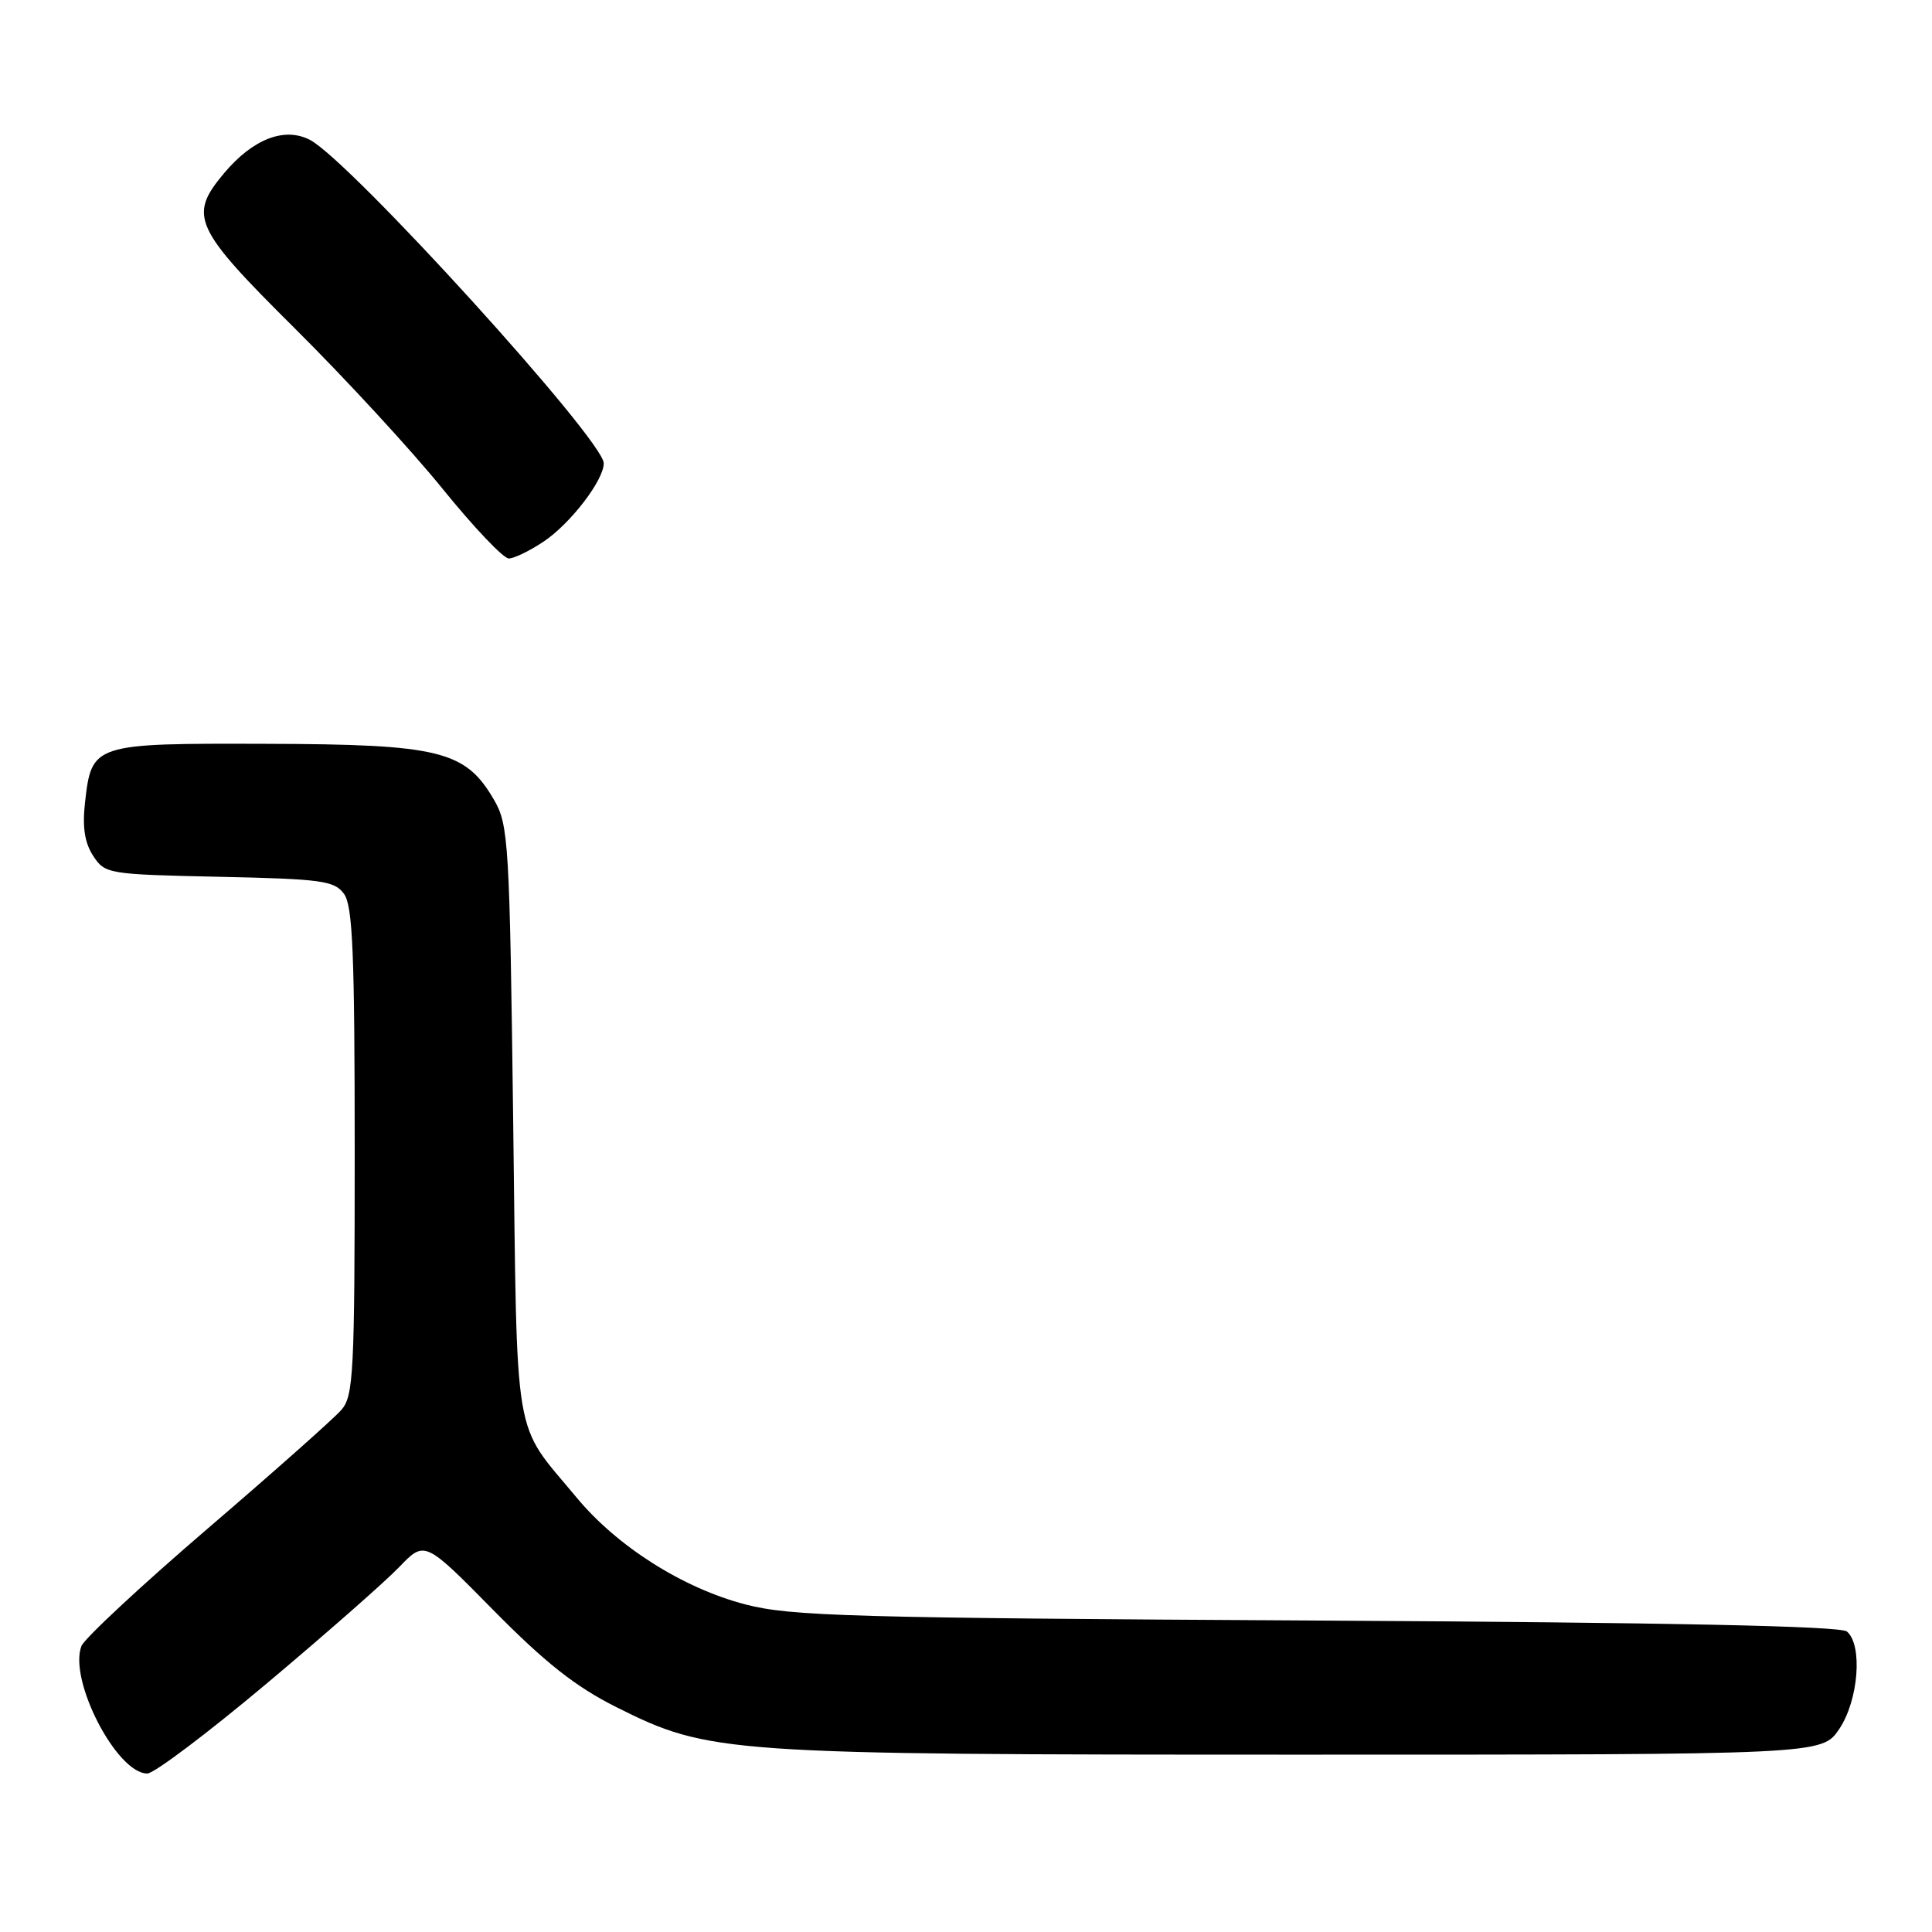 <?xml version="1.0" encoding="UTF-8" standalone="no"?>
<!DOCTYPE svg PUBLIC "-//W3C//DTD SVG 1.1//EN" "http://www.w3.org/Graphics/SVG/1.1/DTD/svg11.dtd" >
<svg xmlns="http://www.w3.org/2000/svg" xmlns:xlink="http://www.w3.org/1999/xlink" version="1.1" viewBox="0 0 256 256">
 <g >
 <path fill="currentColor"
d=" M 35.32 223.09 C 43.12 216.54 51.03 209.59 52.89 207.65 C 56.28 204.12 56.28 204.12 65.39 213.37 C 72.29 220.36 76.26 223.49 81.68 226.21 C 94.01 232.37 95.83 232.50 172.46 232.50 C 241.42 232.50 241.42 232.50 243.71 229.10 C 246.27 225.30 246.84 217.95 244.72 216.18 C 243.85 215.46 221.25 214.99 174.47 214.73 C 112.86 214.39 104.78 214.16 98.79 212.60 C 90.51 210.45 81.79 204.93 76.40 198.43 C 67.88 188.16 68.56 192.20 68.00 148.55 C 67.53 111.64 67.39 109.31 65.47 106.00 C 61.68 99.46 58.26 98.62 35.31 98.56 C 12.27 98.49 12.15 98.53 11.26 106.38 C 10.90 109.61 11.22 111.68 12.35 113.41 C 13.91 115.80 14.30 115.86 29.06 116.18 C 42.65 116.47 44.31 116.70 45.58 118.44 C 46.74 120.02 47.00 126.37 47.00 152.58 C 47.00 181.81 46.84 184.97 45.25 186.80 C 44.29 187.92 36.30 195.01 27.50 202.56 C 18.70 210.11 11.18 217.11 10.79 218.11 C 9.06 222.60 15.46 235.00 19.52 235.00 C 20.41 235.00 27.52 229.64 35.32 223.09 Z  M 72.08 71.73 C 75.62 69.34 80.00 63.63 80.00 61.39 C 80.00 58.31 46.34 21.26 41.06 18.53 C 37.69 16.79 33.51 18.41 29.70 22.94 C 24.93 28.61 25.66 30.20 39.07 43.52 C 45.71 50.11 54.51 59.66 58.63 64.75 C 62.75 69.84 66.70 74.00 67.41 74.00 C 68.12 74.00 70.22 72.98 72.08 71.73 Z "/>
</g>
</svg>